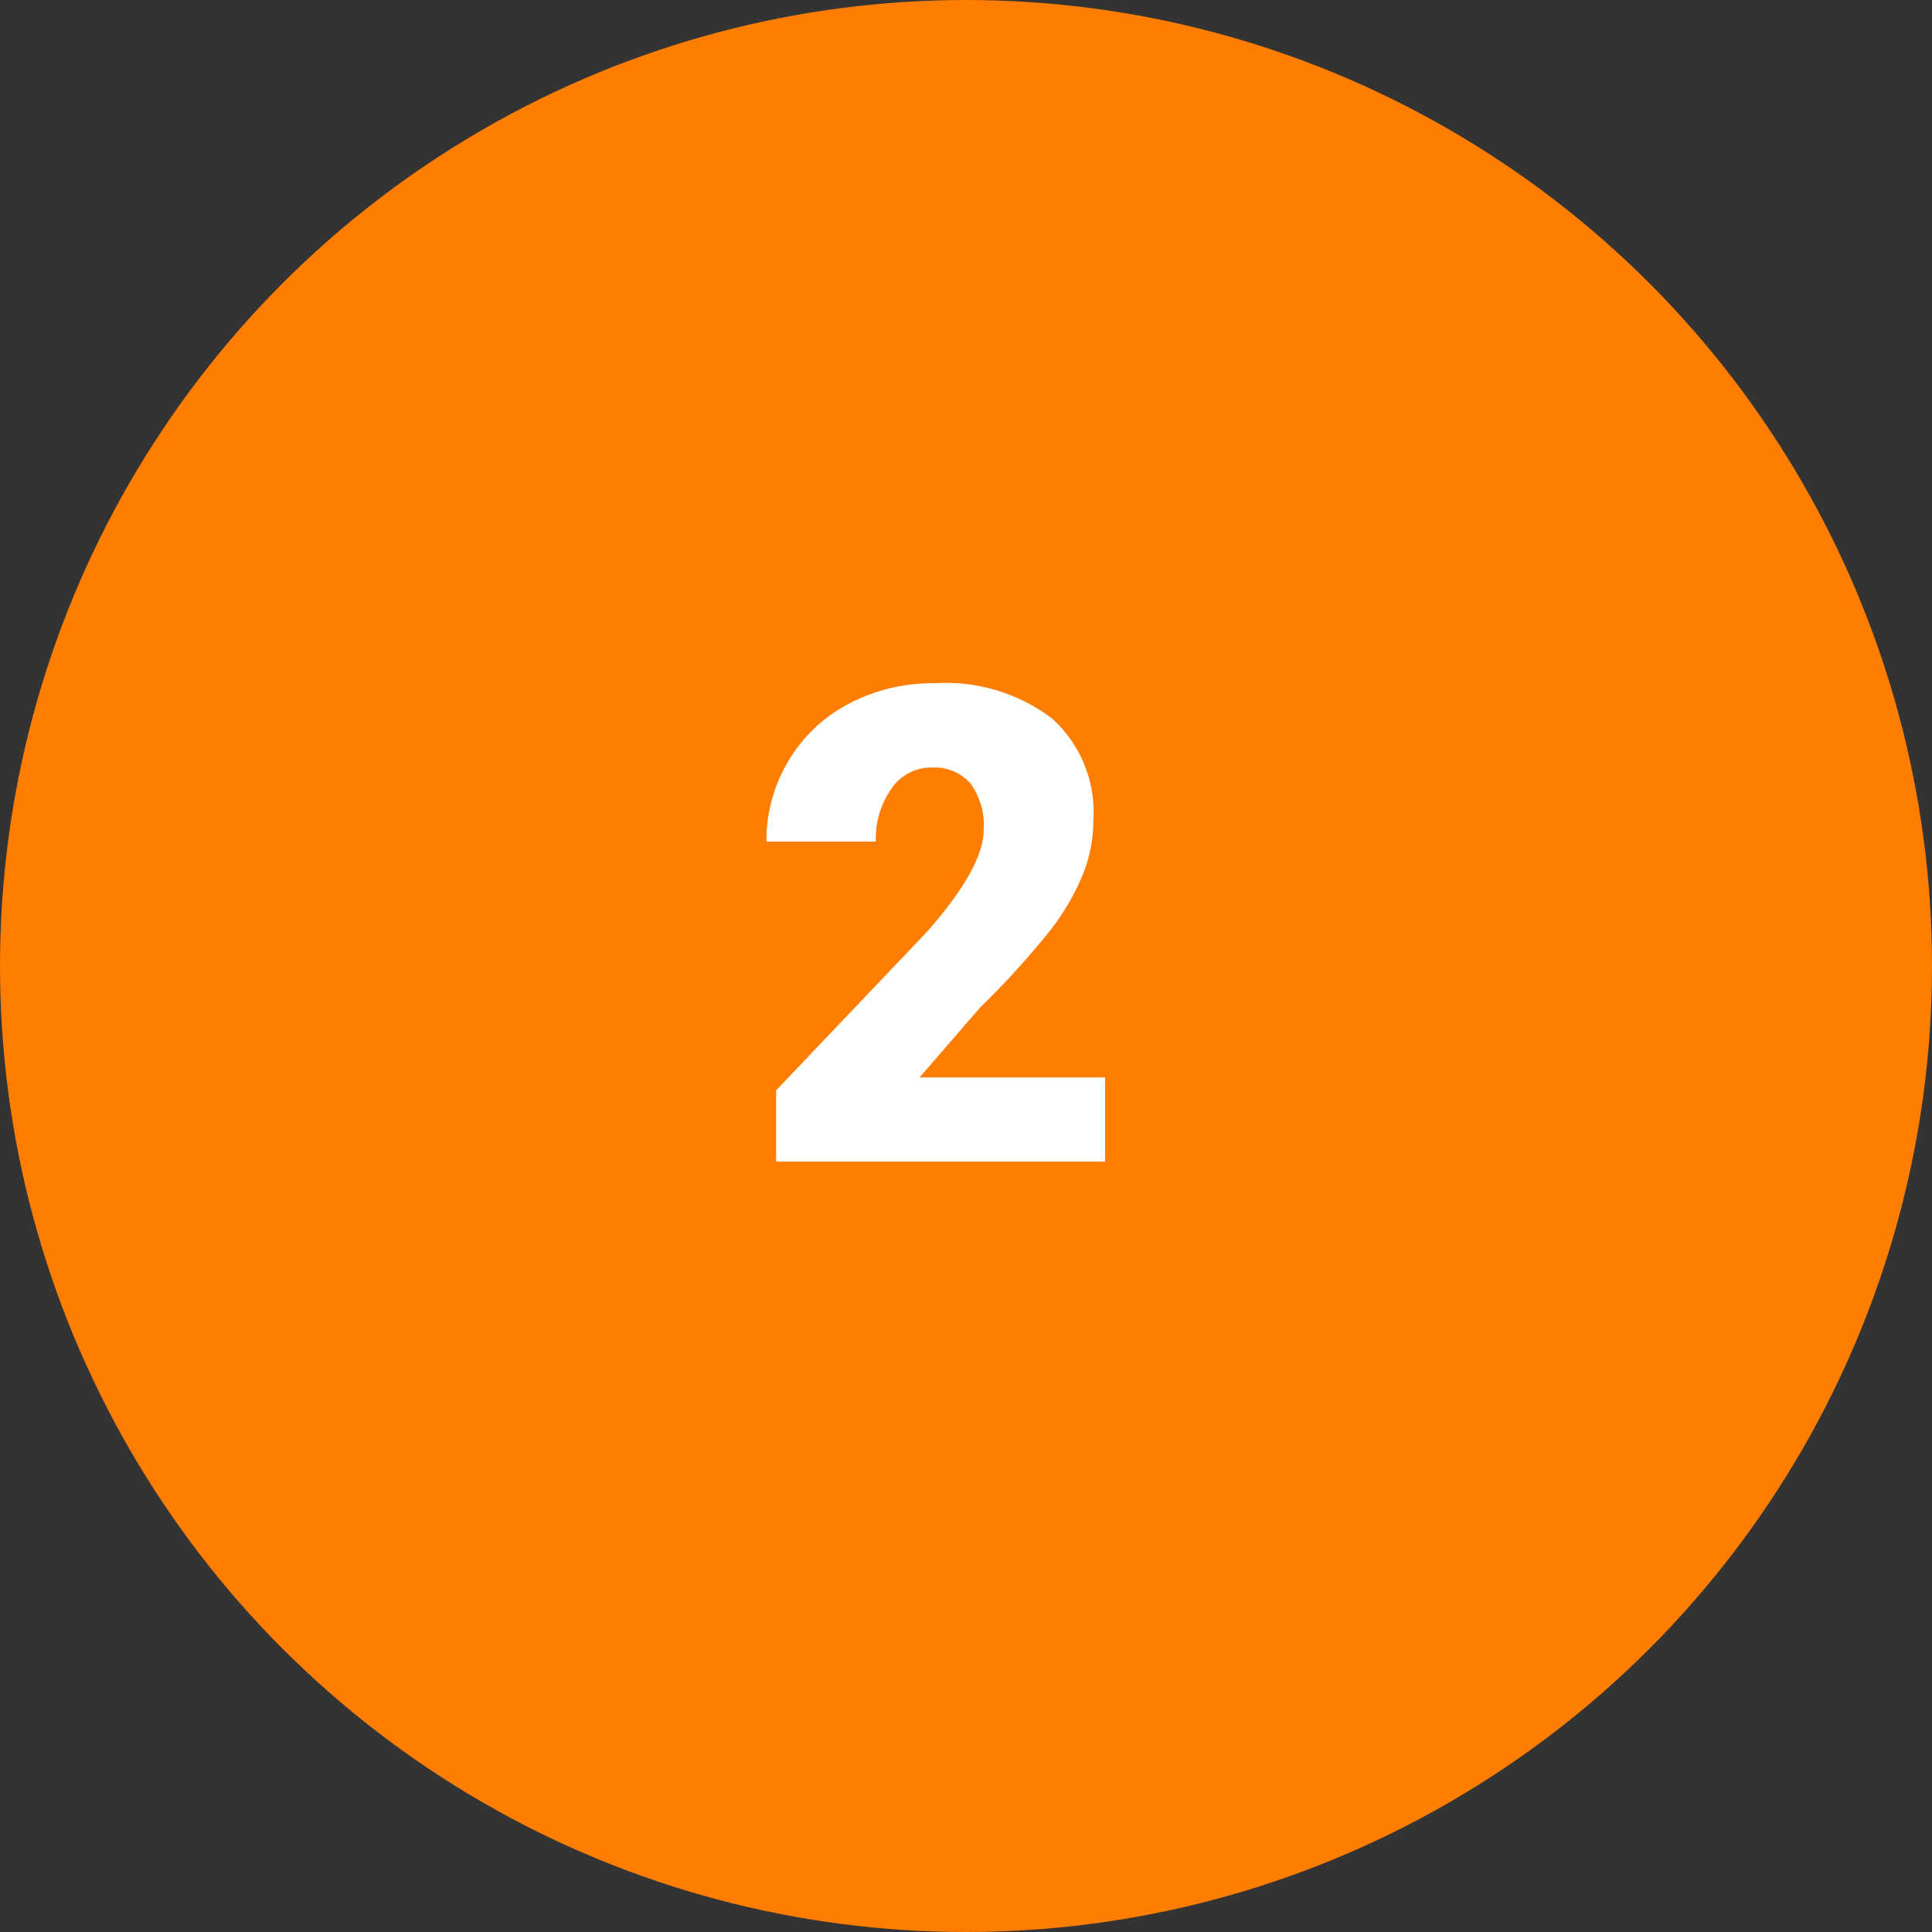<svg id="Grupo_238385" data-name="Grupo 238385" xmlns="http://www.w3.org/2000/svg" width="64.092" height="64.092" viewBox="0 0 64.092 64.092">
  <rect x="0" y="0" width="64.092" height="64.092" fill="#333333" stroke="none"/>
  <circle id="Elipse_5726" data-name="Elipse 5726" cx="32.046" cy="32.046" r="32.046" fill="#ff7d00"/>
  <path id="Trazado_268109" data-name="Trazado 268109" d="M11.87,0H.956V-2.363L5.983-7.648q1.858-2.116,1.858-3.362a2.339,2.339,0,0,0-.44-1.536,1.572,1.572,0,0,0-1.278-.526,1.592,1.592,0,0,0-1.343.7,2.892,2.892,0,0,0-.516,1.756H.634a5.136,5.136,0,0,1,.72-2.659,5.047,5.047,0,0,1,2-1.907,5.935,5.935,0,0,1,2.857-.687,5.839,5.839,0,0,1,3.9,1.171,4.18,4.18,0,0,1,1.37,3.362,4.883,4.883,0,0,1-.344,1.8A7.891,7.891,0,0,1,10.071-7.7,26.924,26.924,0,0,1,7.734-5.124L5.715-2.793H11.87Z" transform="translate(24.791 38.535)" fill="#fff"/>
</svg>
